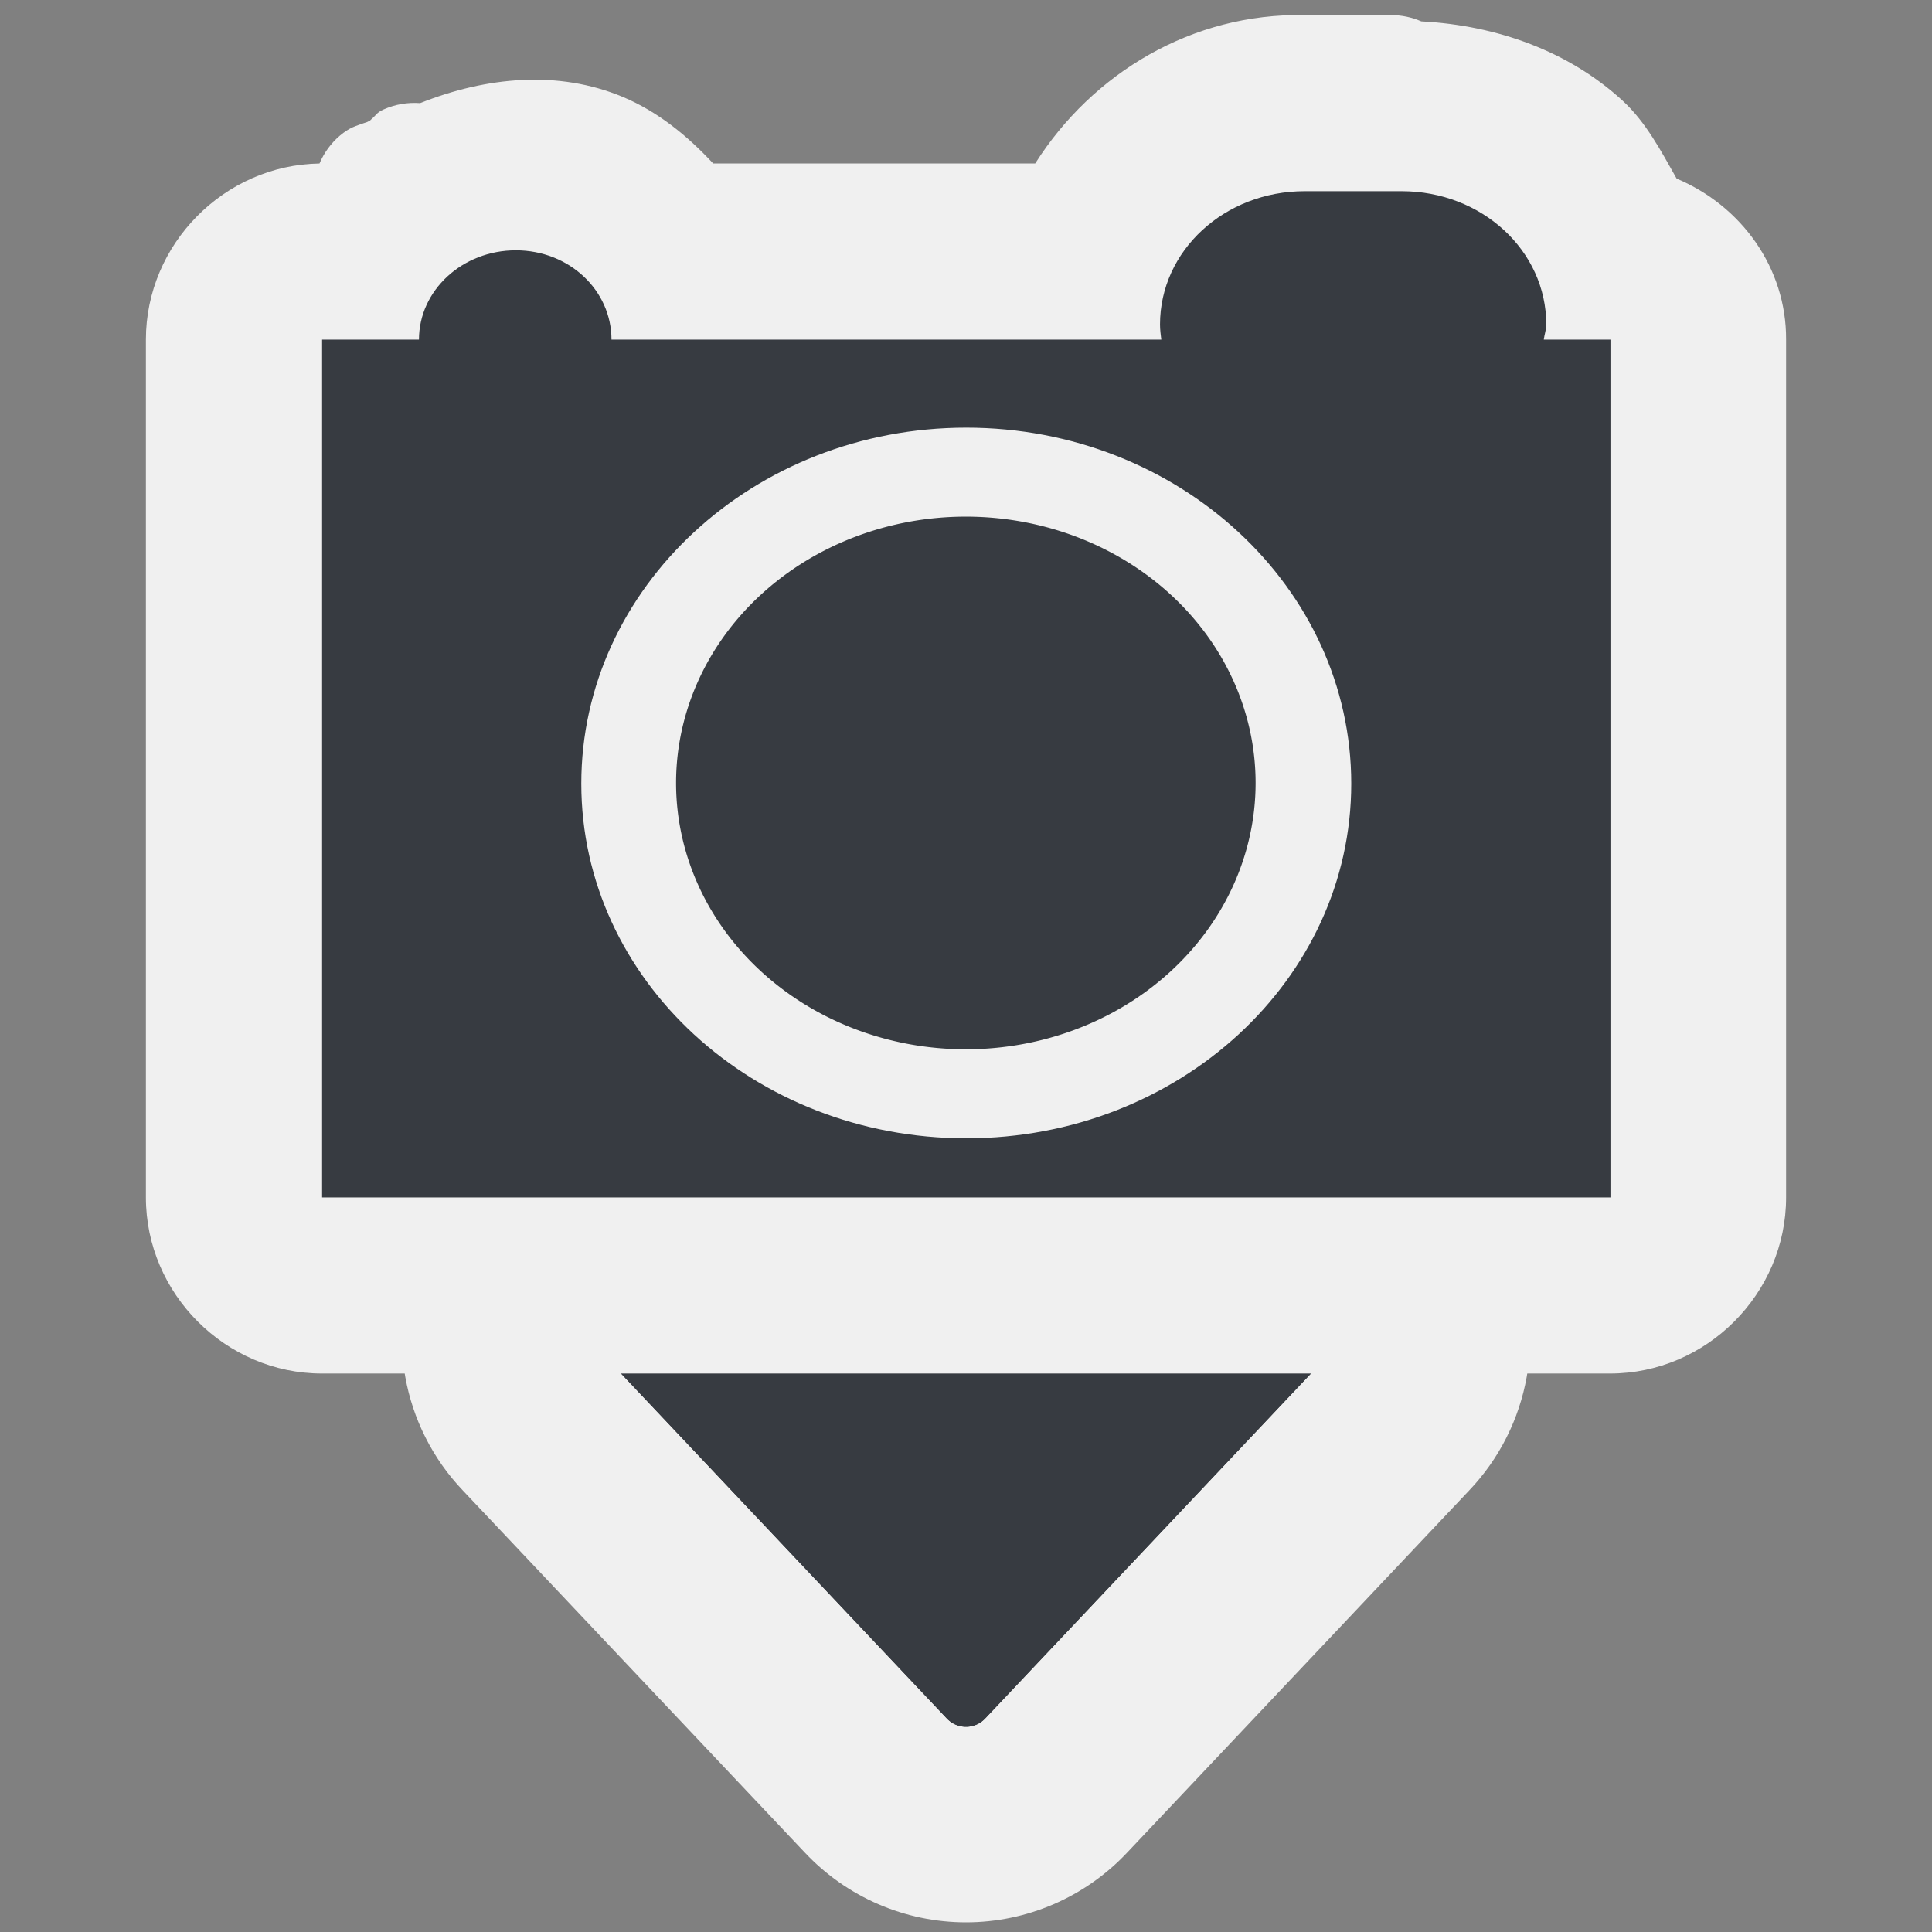 <?xml version="1.0" encoding="UTF-8" standalone="no"?>
<!-- Created with Inkscape (http://www.inkscape.org/) -->
<svg
   xmlns:dc="http://purl.org/dc/elements/1.1/"
   xmlns:cc="http://creativecommons.org/ns#"
   xmlns:rdf="http://www.w3.org/1999/02/22-rdf-syntax-ns#"
   xmlns:svg="http://www.w3.org/2000/svg"
   xmlns="http://www.w3.org/2000/svg"
   xmlns:sodipodi="http://sodipodi.sourceforge.net/DTD/sodipodi-0.dtd"
   xmlns:inkscape="http://www.inkscape.org/namespaces/inkscape"
   width="48"
   height="48"
   id="svg1306"
   sodipodi:version="0.32"
   inkscape:version="0.46"
   sodipodi:docbase="/home/qwerty/.icons/MonoIce/scalable/actions"
   sodipodi:docname="insert-image.svg"
   inkscape:export-filename="/home/lapo/Desktop/insert-link-16.png"
   inkscape:export-xdpi="90.000031"
   inkscape:export-ydpi="90.000031"
   version="1.0"
   inkscape:output_extension="org.inkscape.output.svg.inkscape">
  <rect width="100%" height="100%" fill="#808080" stroke="none"/>
  <defs
     id="defs1308">
    <inkscape:perspective
       sodipodi:type="inkscape:persp3d"
       inkscape:vp_x="0 : 24 : 1"
       inkscape:vp_y="0 : 1000 : 0"
       inkscape:vp_z="48 : 24 : 1"
       inkscape:persp3d-origin="24 : 16 : 1"
       id="perspective18" />
    <linearGradient
       id="linearGradient3269">
      <stop
         id="stop3271"
         offset="0"
         style="stop-color:#fecb81;stop-opacity:1" />
      <stop
         id="stop3273"
         offset="1"
         style="stop-color:#fcaf3e;stop-opacity:1" />
    </linearGradient>
    <linearGradient
       id="linearGradient4928">
      <stop
         id="stop4930"
         offset="0"
         style="stop-color:#fce94f;stop-opacity:1;" />
      <stop
         id="stop4932"
         offset="1"
         style="stop-color:#fce94f;stop-opacity:0;" />
    </linearGradient>
  </defs>
  <sodipodi:namedview
     id="base"
     pagecolor="#f0f0f0"
     bordercolor="#666"
     borderopacity="1"
     inkscape:pageopacity="0.0"
     inkscape:pageshadow="2"
     inkscape:zoom="8"
     inkscape:cx="-25.053717"
     inkscape:cy="20.549032"
     inkscape:current-layer="layer1"
     showgrid="false"
     inkscape:grid-bbox="true"
     inkscape:document-units="px"
     fill="#fcaf3e"
     stroke="#555753"
     showguides="true"
     inkscape:guide-bbox="true"
     inkscape:window-width="1680"
     inkscape:window-height="1000"
     inkscape:window-x="0"
     inkscape:window-y="25"
     inkscape:showpageshadow="false"
     showborder="true"
     inkscape:grid-points="true"
     width="48px"
     height="48px">
    <inkscape:grid
       id="GridFromPre046Settings"
       type="xygrid"
       originx="0px"
       originy="0px"
       spacingx="0.5px"
       spacingy="0.5px"
       color="#0000ff"
       empcolor="#0000ff"
       opacity="0.2"
       empopacity="0.4"
       empspacing="2" />
  </sodipodi:namedview>
  <g
     id="layer1"
     inkscape:label="Layer 1"
     inkscape:groupmode="layer">
    <g
       style="fill:#f0f0f0;stroke:none;stroke-opacity:1"
       id="g3178"
       transform="translate(0,-2.25)">
      <path
         sodipodi:type="inkscape:offset"
         inkscape:radius="5.4914708"
         inkscape:original="M 15.5 35.5 L 24 44.5 L 32.5 35.5 L 15.5 35.5 z "
         style="fill:#f0f0f0;fill-opacity:1;fill-rule:nonzero;stroke:none;stroke-width:1.303;stroke-linecap:round;stroke-linejoin:round;marker:none;marker-start:none;marker-mid:none;marker-end:none;stroke-miterlimit:4;stroke-dashoffset:1.4;stroke-opacity:1;visibility:visible;display:inline;overflow:visible"
         id="path3184"
         d="M 15.5,30 C 13.298,29.99 11.303,31.296 10.432,33.318 C 9.56,35.34 9.981,37.687 11.5,39.281 L 20,48.281 C 21.038,49.384 22.485,50.01 24,50.01 C 25.515,50.01 26.962,49.384 28,48.281 L 36.5,39.281 C 38.019,37.687 38.44,35.34 37.568,33.318 C 36.697,31.296 34.702,29.99 32.5,30 L 15.5,30 z" />
      <path
         style="fill:#f0f0f0;fill-opacity:1;fill-rule:nonzero;stroke:none;stroke-width:1.303;stroke-linecap:round;stroke-linejoin:round;marker:none;marker-start:none;marker-mid:none;marker-end:none;stroke-miterlimit:4;stroke-dashoffset:1.4;stroke-opacity:1;visibility:visible;display:inline;overflow:visible"
         d="M 15.5,35.5 L 32.5,35.5 L 24,44.5 L 15.5,35.5 z"
         id="path3180"
         sodipodi:nodetypes="cccc" />
    </g>
    <g
       id="g3321"
       style="fill:#373b41;stroke:#373b41;stroke-opacity:1"
       transform="translate(0,-2.25)">
      <path
         sodipodi:nodetypes="cccc"
         id="path3323"
         d="M 15.5,35.5 L 32.5,35.5 L 24,44.5 L 15.5,35.5 z"
         style="fill:#373b41;fill-opacity:1;fill-rule:nonzero;stroke:#373b41;stroke-width:1.303;stroke-linecap:round;stroke-linejoin:round;marker:none;marker-start:none;marker-mid:none;marker-end:none;stroke-miterlimit:4;stroke-dashoffset:1.4;stroke-opacity:1;visibility:visible;display:inline;overflow:visible" />
      <path
         style="fill:#373b41;fill-opacity:1;fill-rule:nonzero;stroke:#373b41;stroke-width:1.303;stroke-linecap:round;stroke-linejoin:round;marker:none;marker-start:none;marker-mid:none;marker-end:none;stroke-miterlimit:4;stroke-dashoffset:1.4;stroke-opacity:1;visibility:visible;display:inline;overflow:visible"
         d="M 15.5,35.5 L 32.5,35.5 L 24,44.5 L 15.5,35.5 z"
         id="path3174"
         sodipodi:nodetypes="cccc" />
    </g>
    <path
       sodipodi:type="inkscape:offset"
       inkscape:radius="1.875"
       inkscape:original="M 32.40625 4.5 C 29.906017 4.4336574 27.647375 5.9585236 26.75 8.1875 C 23.46875 8.1875 20.1875 8.1875 16.90625 8.1875 C 16.350366 7.3605455 15.577688 6.7212984 14.75 6.375 C 13.39616 5.808564 11.73656 5.9243736 10.3125 6.78125 L 10.28125 6.6875 C 10.185002 6.7300334 10.183065 6.8241267 10.09375 6.875 C 9.9551901 6.9688193 9.7887126 6.9504211 9.65625 7.0625 L 9.75 7.1875 C 9.3334411 7.5207914 8.9141655 7.8491661 8.71875 8.1875 C 8.4791917 8.1875 8.2396348 8.1875 8 8.1875 C 6.6193453 8.187638 5.500138 9.3068453 5.5 10.6875 C 5.5 17.791667 5.5 24.895833 5.5 32 C 5.500138 33.380655 6.6193453 34.499862 8 34.5 C 18.666667 34.5 29.333333 34.5 40 34.5 C 41.380655 34.499862 42.499862 33.380655 42.5 32 C 42.5 24.895833 42.5 17.791667 42.5 10.6875 C 42.506205 9.4826508 41.652231 8.4447441 40.46875 8.21875 C 40.136134 7.4035186 39.628913 6.6740777 39.03125 6.125 C 37.843093 5.0334303 36.283397 4.4329549 34.5625 4.53125 L 34.5625 4.5 C 34.478921 4.5 34.395928 4.5 34.3125 4.5 C 33.707649 4.5 33.105503 4.5 32.5 4.5 L 32.40625 4.5 z "
       style="fill:#f0f0f0;fill-opacity:1;fill-rule:nonzero;stroke:none;stroke-width:2.8;stroke-linecap:round;stroke-linejoin:round;marker:none;marker-start:none;marker-mid:none;marker-end:none;stroke-miterlimit:4;stroke-dasharray:none;stroke-dashoffset:0;stroke-opacity:1;visibility:visible;display:inline;overflow:visible;enable-background:accumulate"
       id="path2396"
       d="M 32.406,2.625 C 29.621,2.573 27.142,4.064 25.719,6.312 C 23.052,6.312 20.385,6.312 17.719,6.312 C 17.07,5.613 16.334,5.018 15.469,4.656 C 13.876,3.99 12.095,4.152 10.438,4.812 C 10.127,4.789 9.816,4.842 9.531,4.969 C 9.357,5.046 9.348,5.111 9.219,5.219 C 9.205,5.231 9.201,5.238 9.188,5.25 C 9.166,5.268 9.145,5.263 9.125,5.281 C 9.093,5.291 9.062,5.301 9.031,5.312 C 8.848,5.38 8.694,5.408 8.438,5.625 C 8.22,5.813 8.049,6.048 7.938,6.312 C 5.572,6.348 3.625,8.315 3.625,10.688 C 3.625,17.792 3.625,24.896 3.625,32 C 3.625,34.394 5.606,36.375 8,36.375 C 18.667,36.375 29.333,36.375 40,36.375 C 42.394,36.375 44.375,34.394 44.375,32 C 44.375,24.896 44.375,17.792 44.375,10.688 C 44.384,8.899 43.257,7.359 41.656,6.688 C 41.262,5.99 40.889,5.279 40.312,4.75 C 38.98,3.526 37.198,2.881 35.312,2.781 C 35.076,2.678 34.821,2.625 34.562,2.625 C 34.479,2.625 34.396,2.625 34.312,2.625 C 33.708,2.625 33.106,2.625 32.5,2.625 L 32.469,2.625 L 32.406,2.625 z"
       transform="translate(0,-2.25)" />
    <g
       id="g4147"
       transform="matrix(0.68,0,0,0.625,7.68,2.875)">
      <path
         style="opacity:1;fill:#373b41;fill-opacity:1;fill-rule:nonzero;stroke:none;stroke-width:2.8;stroke-linecap:round;stroke-linejoin:round;marker:none;marker-start:none;marker-mid:none;marker-end:none;stroke-miterlimit:4;stroke-dasharray:none;stroke-dashoffset:0;stroke-opacity:1;visibility:visible;display:inline;overflow:visible;enable-background:accumulate"
         d="M 32.406,7 C 30.412,7 28.812,8.479 28.812,10.312 C 28.812,10.439 28.829,10.565 28.844,10.688 L 15.188,10.688 C 15.188,9.465 14.142,8.469 12.812,8.469 C 11.483,8.469 10.406,9.465 10.406,10.688 L 8,10.688 L 8,32 L 40,32 L 40,10.688 L 38.344,10.688 C 38.359,10.565 38.406,10.439 38.406,10.312 C 38.406,8.479 36.807,7 34.812,7 L 32.406,7 z M 24,12.875 C 29.28,12.875 33.562,16.848 33.562,21.719 C 33.563,26.589 29.28,30.531 24,30.531 C 18.72,30.531 14.438,26.589 14.438,21.719 C 14.438,16.848 18.72,12.875 24,12.875 z"
         transform="matrix(1.471,0,0,1.6,-11.294,-8.2)"
         id="rect3137" />
      <path
         transform="matrix(1.365,0,5.9499928e-8,1.365,-8.676,-9.059)"
         d="M 31.69,26.068 A 7.756,7.756 0 1 1 16.178,26.068 A 7.756,7.756 0 1 1 31.69,26.068 z"
         sodipodi:ry="7.755589"
         sodipodi:rx="7.755589"
         sodipodi:cy="26.067528"
         sodipodi:cx="23.933914"
         id="path2163"
         style="opacity:1;fill:#373b41;fill-opacity:1;fill-rule:nonzero;stroke:none;stroke-width:2.8;stroke-linecap:round;stroke-linejoin:round;marker:none;marker-start:none;marker-mid:none;marker-end:none;stroke-miterlimit:4;stroke-dasharray:none;stroke-dashoffset:0;stroke-opacity:1;visibility:visible;display:inline;overflow:visible;enable-background:accumulate"
         sodipodi:type="arc" />
    </g>
  </g>
</svg>
